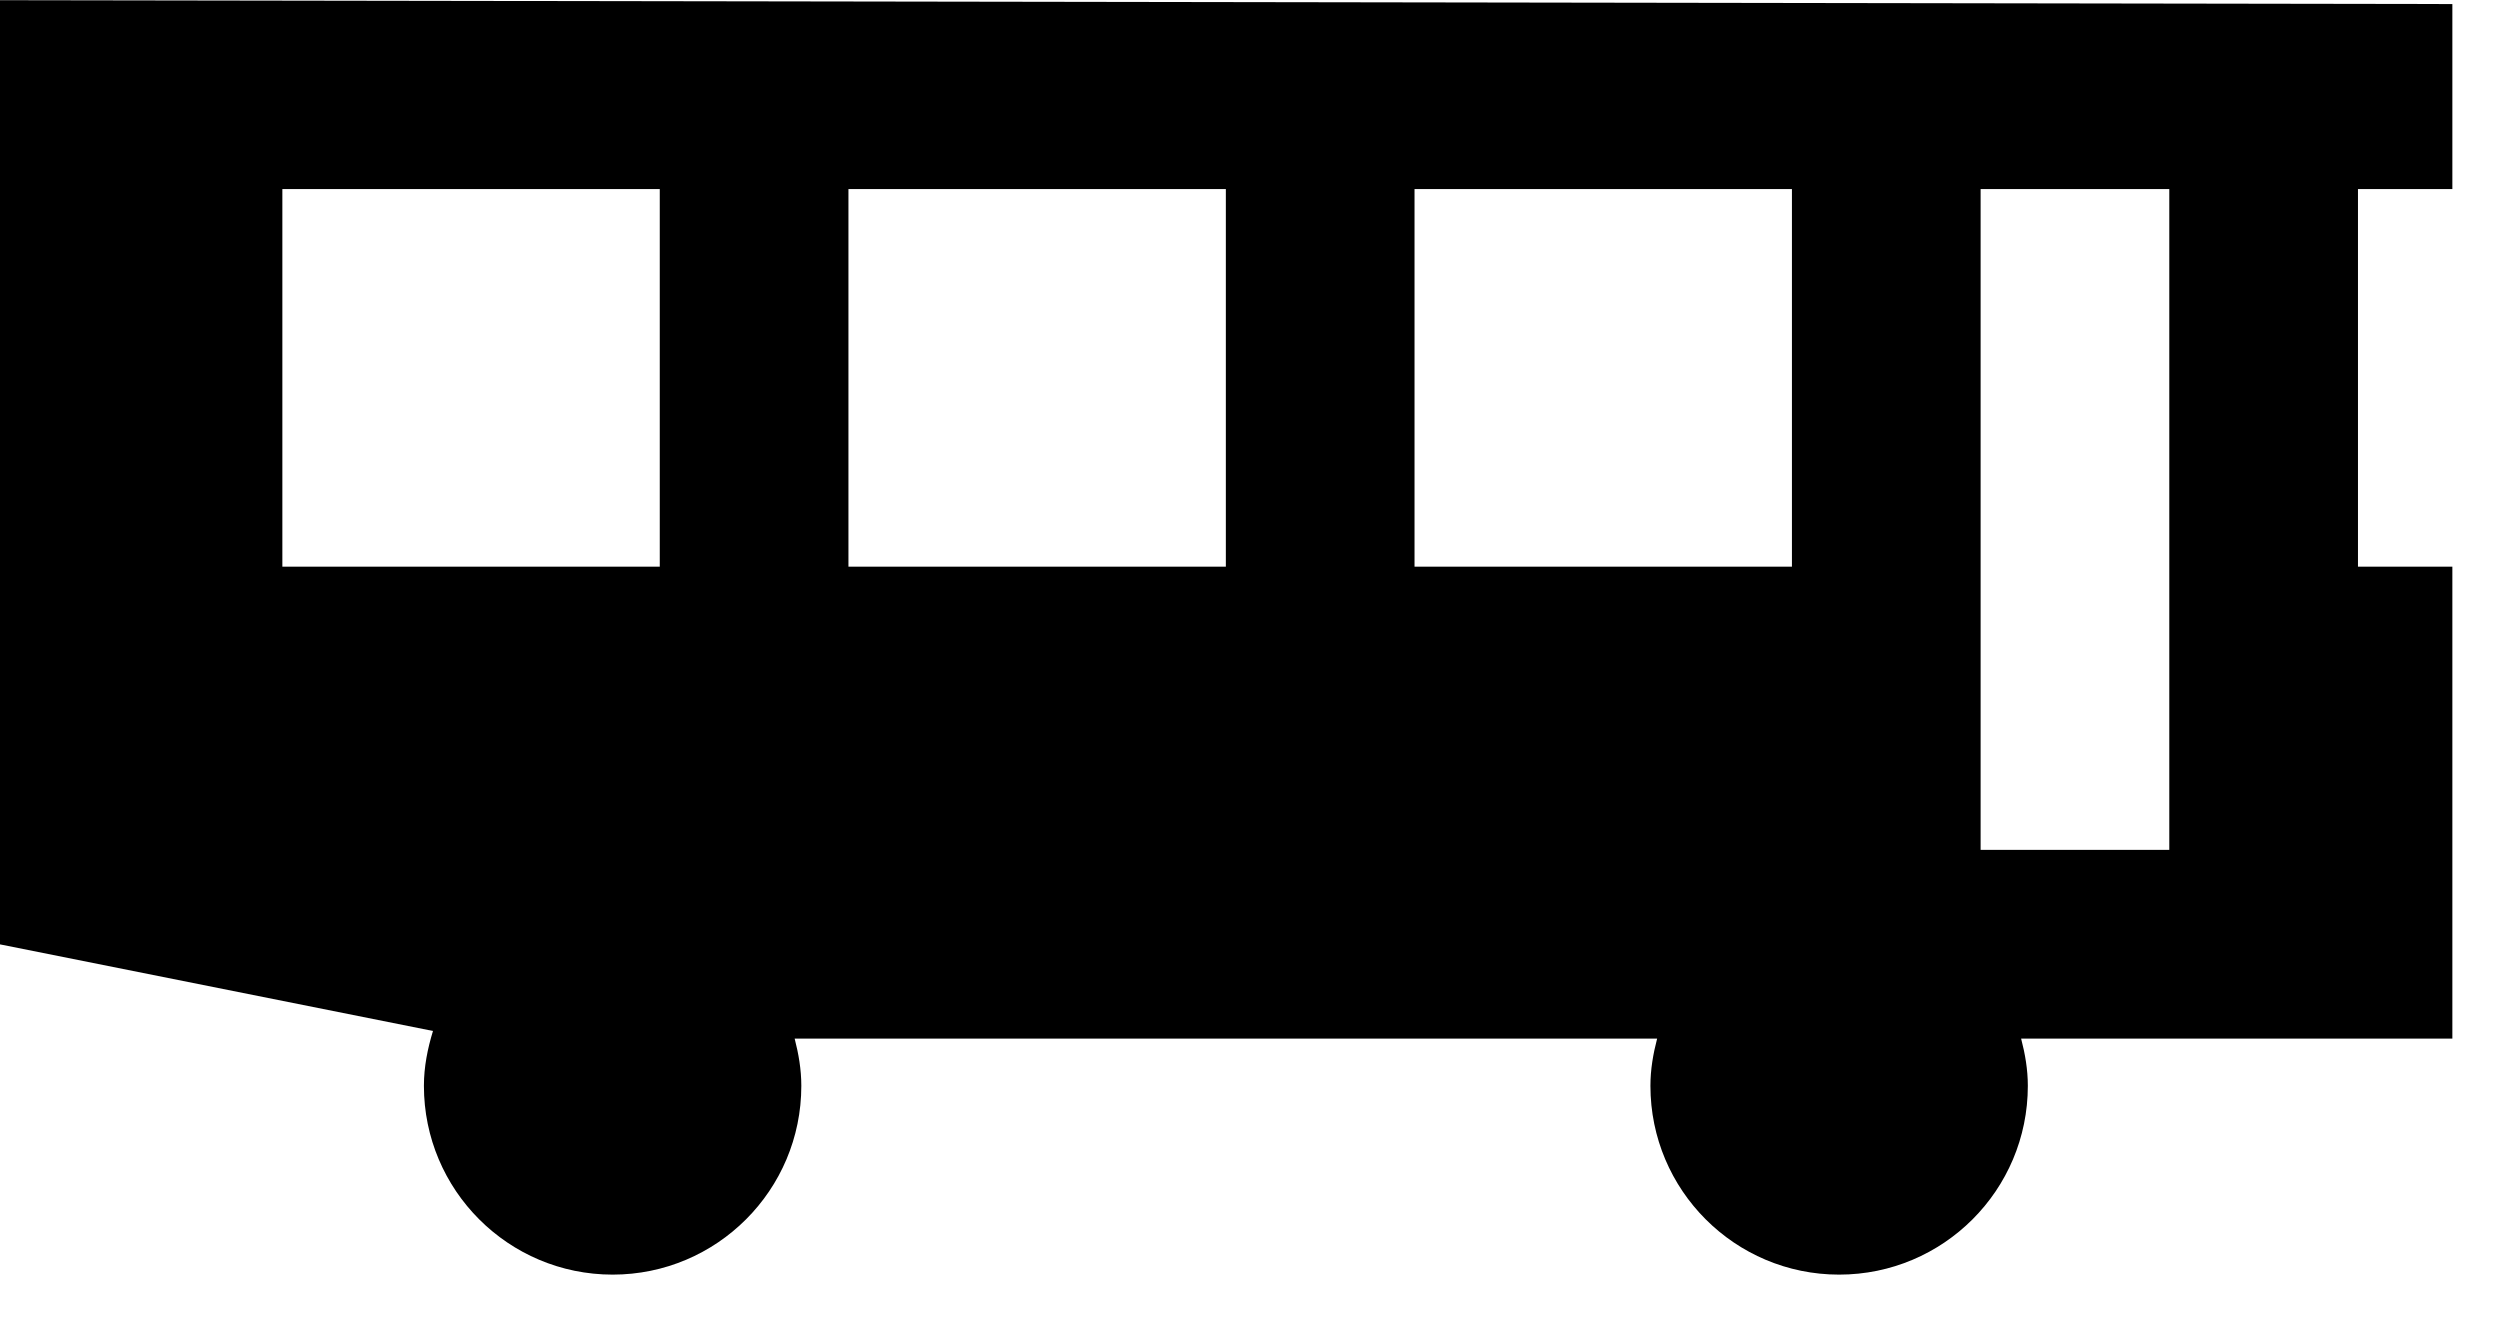 <svg xmlns="http://www.w3.org/2000/svg" xmlns:xlink="http://www.w3.org/1999/xlink" preserveAspectRatio="xMidYMid" width="53" height="28" viewBox="0 0 53 28">
  <defs>
    <style>

      .cls-2 {
        fill: #000000;
      }
    </style>
  </defs>
  <path d="M51.990,12.013 C51.990,12.013 51.990,22.019 51.990,22.019 C51.990,22.019 42.848,22.019 42.848,22.019 C42.932,22.341 42.990,22.672 42.990,23.020 C42.990,25.230 41.199,27.022 38.989,27.022 C36.780,27.022 34.989,25.230 34.989,23.020 C34.989,22.672 35.047,22.341 35.131,22.019 C35.131,22.019 16.847,22.019 16.847,22.019 C16.930,22.341 16.988,22.672 16.988,23.020 C16.988,25.230 15.197,27.022 12.988,27.022 C10.778,27.022 8.987,25.230 8.987,23.020 C8.987,22.613 9.066,22.228 9.179,21.857 C9.179,21.857 -0.014,20.018 -0.014,20.018 C-0.014,20.018 -0.014,0.004 -0.014,0.004 C-0.014,0.004 51.990,0.086 51.990,0.086 C51.990,0.086 51.990,4.008 51.990,4.008 C51.990,4.008 49.989,4.008 49.989,4.008 C49.989,4.008 49.989,12.013 49.989,12.013 C49.989,12.013 51.990,12.013 51.990,12.013 ZM13.987,4.008 C13.987,4.008 5.986,4.008 5.986,4.008 C5.986,4.008 5.986,12.013 5.986,12.013 C5.986,12.013 13.987,12.013 13.987,12.013 C13.987,12.013 13.987,4.008 13.987,4.008 ZM25.988,4.008 C25.988,4.008 17.987,4.008 17.987,4.008 C17.987,4.008 17.987,12.013 17.987,12.013 C17.987,12.013 25.988,12.013 25.988,12.013 C25.988,12.013 25.988,4.008 25.988,4.008 ZM37.989,4.008 C37.989,4.008 29.988,4.008 29.988,4.008 C29.988,4.008 29.988,12.013 29.988,12.013 C29.988,12.013 37.989,12.013 37.989,12.013 C37.989,12.013 37.989,4.008 37.989,4.008 ZM45.989,4.008 C45.989,4.008 41.989,4.008 41.989,4.008 C41.989,4.008 41.989,18.017 41.989,18.017 C41.989,18.017 45.989,18.017 45.989,18.017 C45.989,18.017 45.989,4.008 45.989,4.008 Z" id="path-1" class="cls-2" fill-rule="evenodd"/>
</svg>
